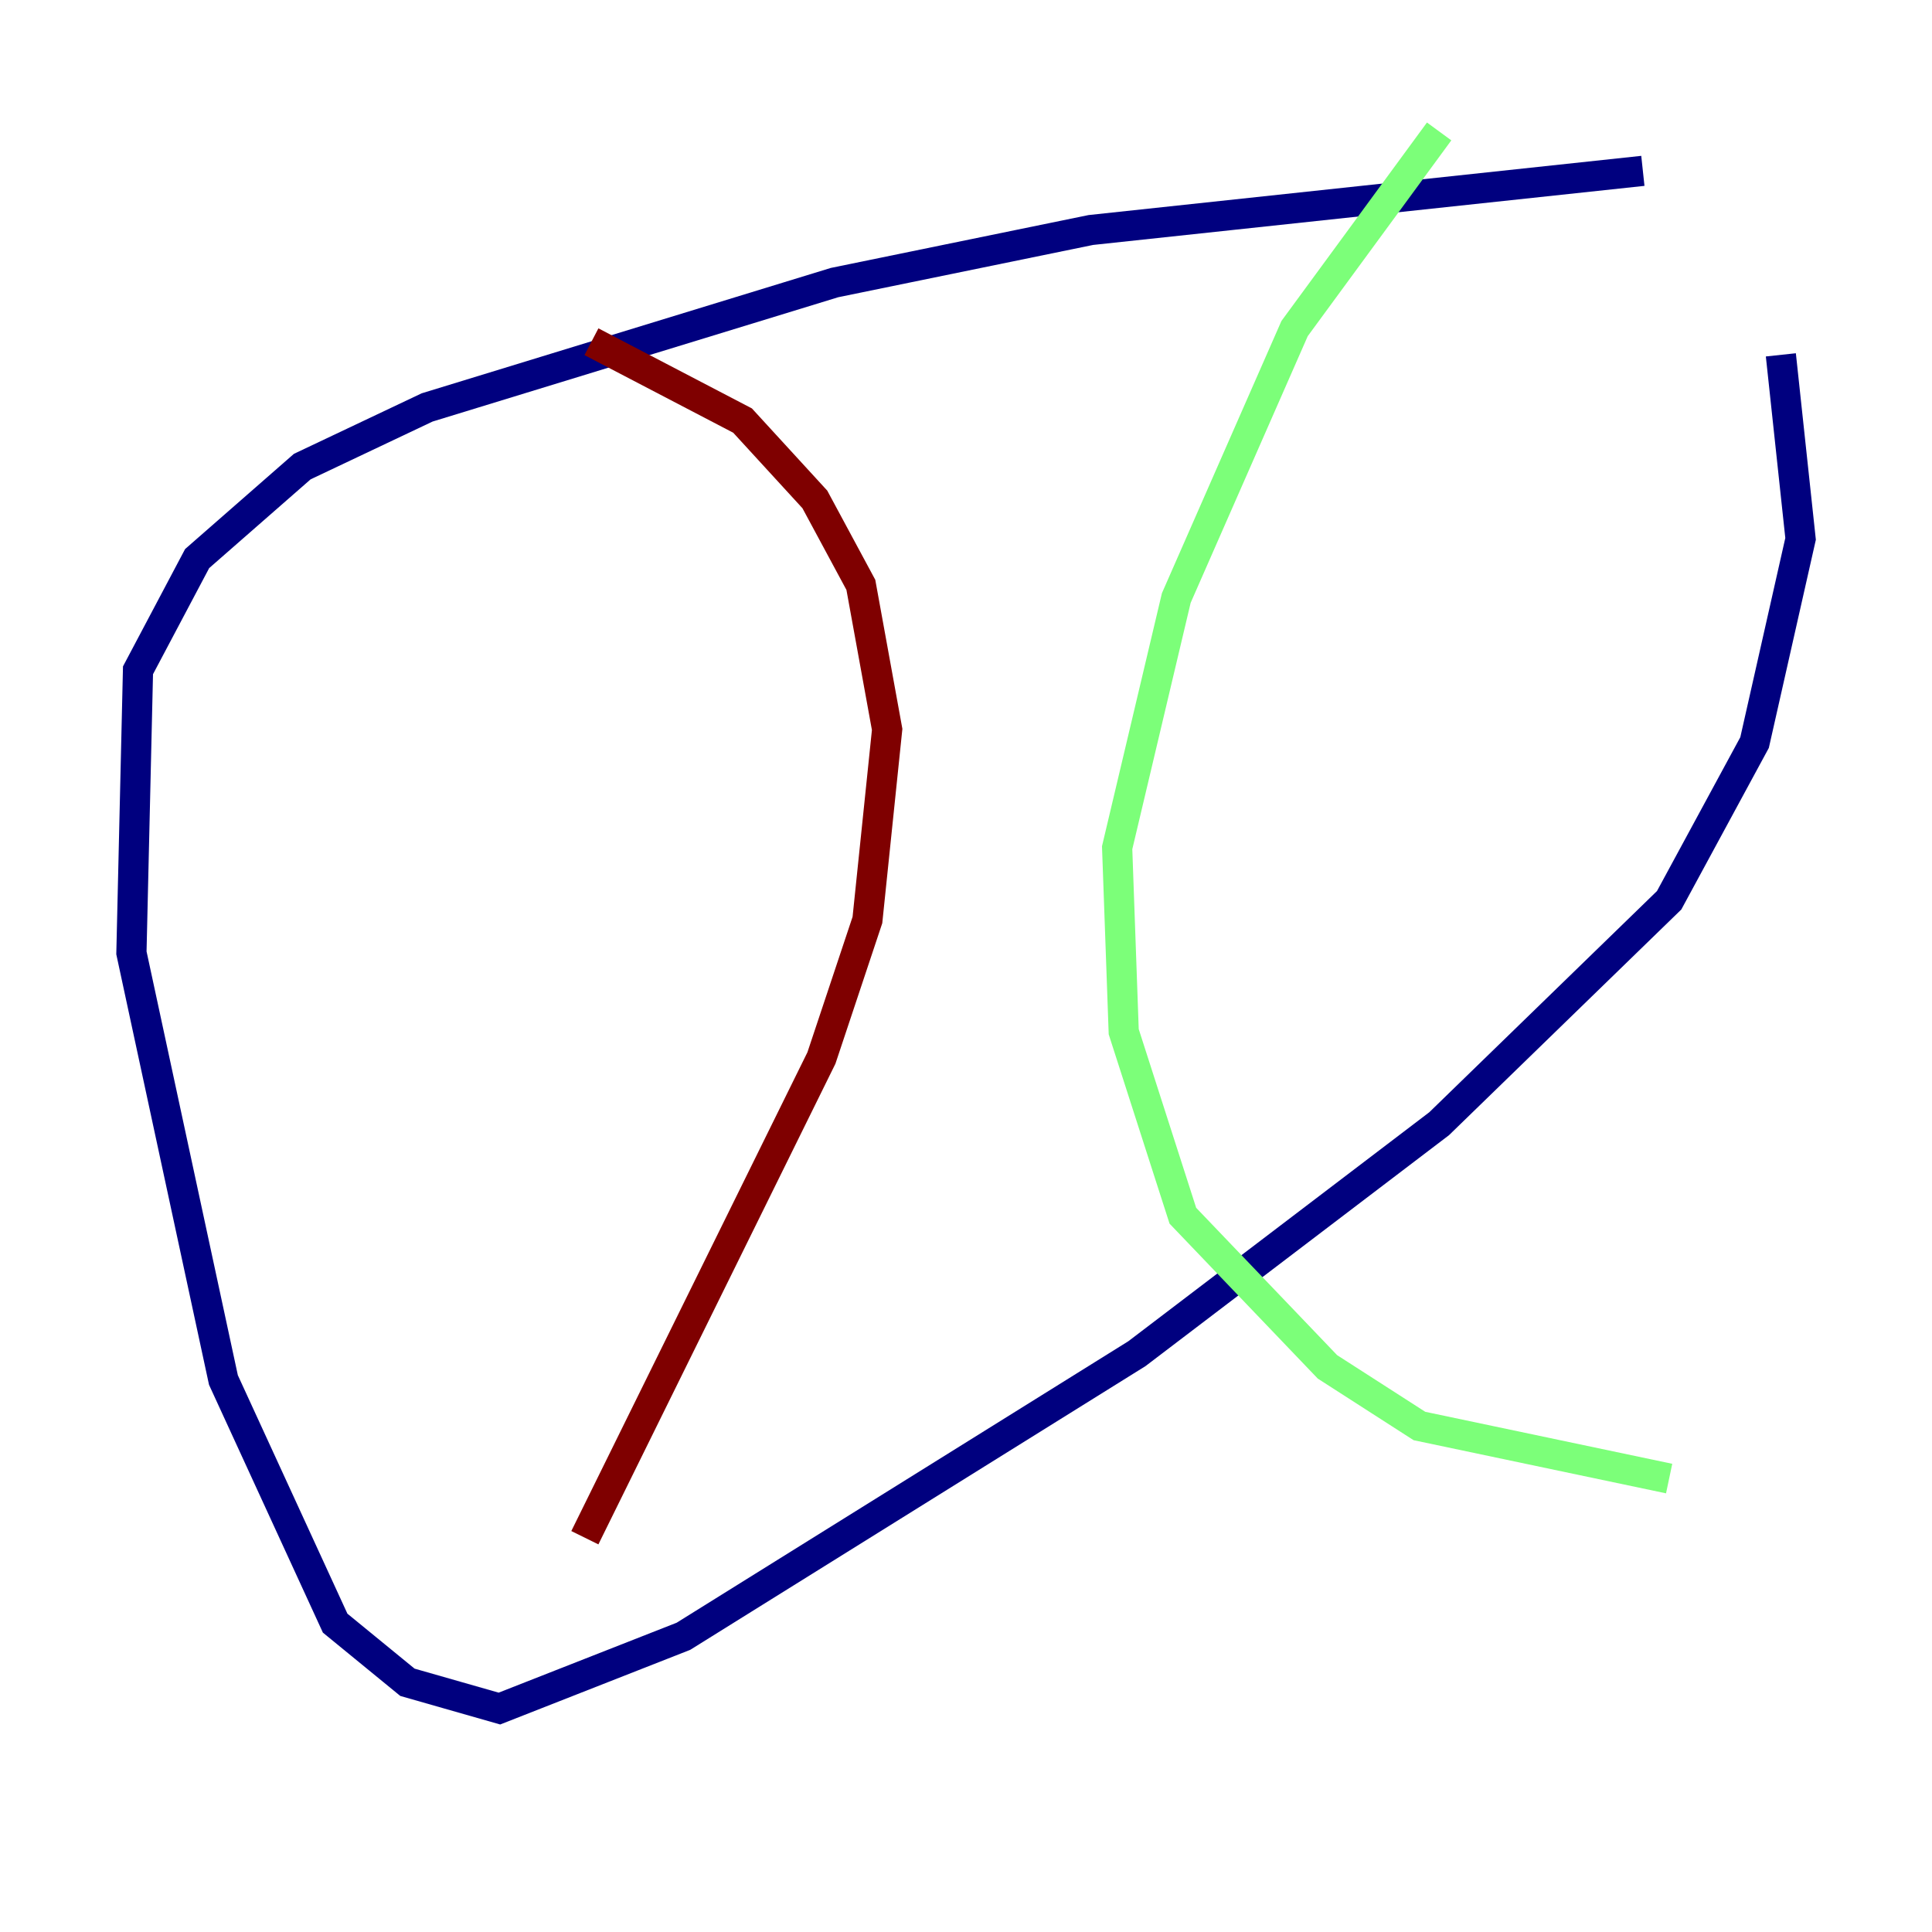 <?xml version="1.0" encoding="utf-8" ?>
<svg baseProfile="tiny" height="128" version="1.2" viewBox="0,0,128,128" width="128" xmlns="http://www.w3.org/2000/svg" xmlns:ev="http://www.w3.org/2001/xml-events" xmlns:xlink="http://www.w3.org/1999/xlink"><defs /><polyline fill="none" points="108.844,11.32 72.272,15.238 55.292,18.721 28.299,26.993 20.027,30.912 13.061,37.007 9.143,44.408 8.707,63.129 14.803,91.429 22.204,107.537 26.993,111.456 33.088,113.197 45.279,108.408 75.32,89.687 95.347,74.449 110.585,59.646 116.245,49.197 119.293,35.701 117.986,23.51" stroke="#00007f" stroke-width="2" /><polyline fill="none" points="95.347,8.707 85.769,21.769 77.932,39.619 74.014,56.163 74.449,68.354 78.367,80.544 87.946,90.558 94.041,94.476 110.585,97.959" stroke="#7cff79" stroke-width="2" /><polyline fill="none" points="39.184,22.64 49.197,27.864 53.986,33.088 57.034,38.748 58.776,48.327 57.469,60.952 54.422,70.095 38.748,101.878" stroke="#7f0000" stroke-width="2" /></svg>